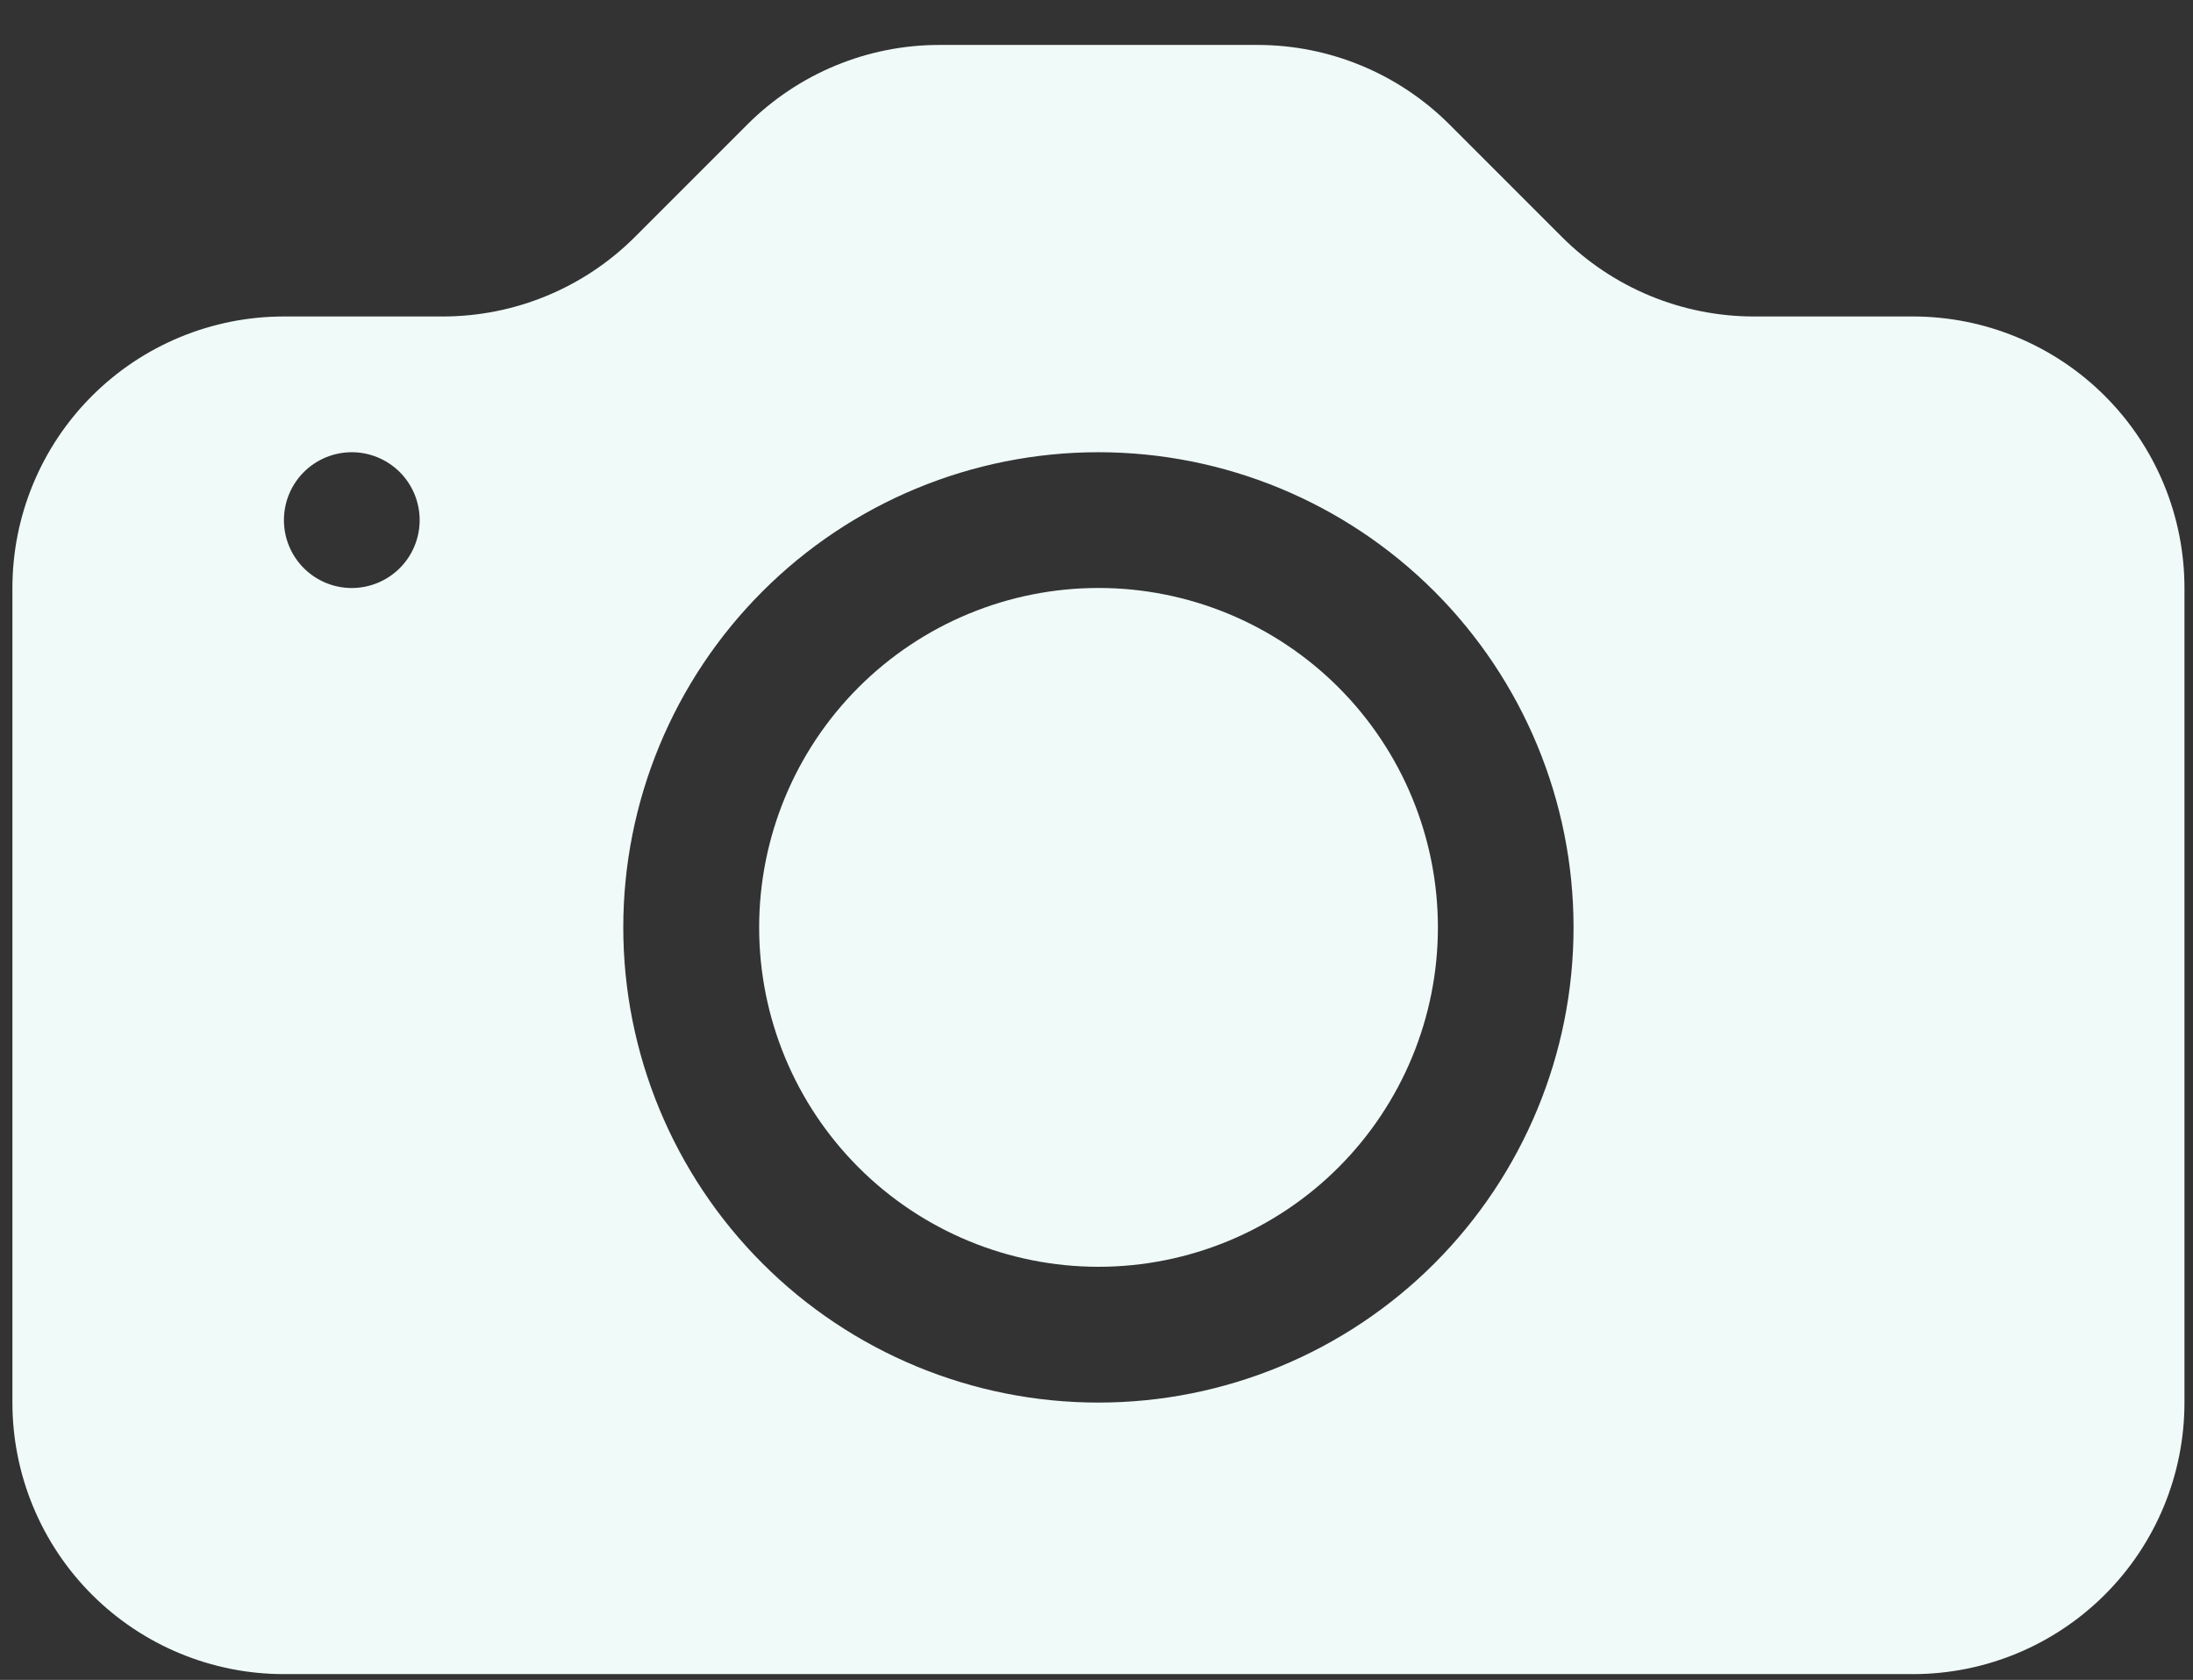 <svg width="47" height="36" viewBox="0 0 47 36" fill="none" xmlns="http://www.w3.org/2000/svg">
<rect x="0" y="0" width="47" height="36" fill="#333333" stroke="none"/>
<path d="M30.817 19.874C30.817 21.803 30.05 23.653 28.686 25.017C27.322 26.381 25.472 27.147 23.543 27.147C21.614 27.147 19.764 26.381 18.4 25.017C17.036 23.653 16.27 21.803 16.27 19.874C16.27 17.945 17.036 16.094 18.4 14.73C19.764 13.366 21.614 12.6 23.543 12.6C25.472 12.6 27.322 13.366 28.686 14.73C30.05 16.094 30.817 17.945 30.817 19.874Z" fill="#F0FAF9"/>
<path d="M6.085 6.782C4.541 6.782 3.061 7.395 1.97 8.486C0.879 9.577 0.266 11.057 0.266 12.601L0.266 30.057C0.266 31.601 0.879 33.081 1.97 34.172C3.061 35.263 4.541 35.876 6.085 35.876H40.998C42.541 35.876 44.021 35.263 45.112 34.172C46.204 33.081 46.817 31.601 46.817 30.057V12.601C46.817 11.057 46.204 9.577 45.112 8.486C44.021 7.395 42.541 6.782 40.998 6.782H37.588C36.045 6.781 34.565 6.168 33.474 5.077L31.065 2.668C29.974 1.577 28.494 0.963 26.951 0.963H20.131C18.588 0.963 17.108 1.577 16.017 2.668L13.608 5.077C12.517 6.168 11.037 6.781 9.494 6.782H6.085ZM7.539 12.601C7.153 12.601 6.783 12.447 6.511 12.175C6.238 11.902 6.085 11.532 6.085 11.146C6.085 10.76 6.238 10.39 6.511 10.117C6.783 9.845 7.153 9.691 7.539 9.691C7.925 9.691 8.295 9.845 8.568 10.117C8.841 10.39 8.994 10.76 8.994 11.146C8.994 11.532 8.841 11.902 8.568 12.175C8.295 12.447 7.925 12.601 7.539 12.601ZM33.724 19.874C33.724 22.575 32.651 25.165 30.742 27.075C28.832 28.985 26.242 30.057 23.541 30.057C20.84 30.057 18.25 28.985 16.341 27.075C14.431 25.165 13.358 22.575 13.358 19.874C13.358 17.174 14.431 14.584 16.341 12.674C18.25 10.764 20.84 9.691 23.541 9.691C26.242 9.691 28.832 10.764 30.742 12.674C32.651 14.584 33.724 17.174 33.724 19.874Z" fill="#F0FAF9"/>
</svg>
